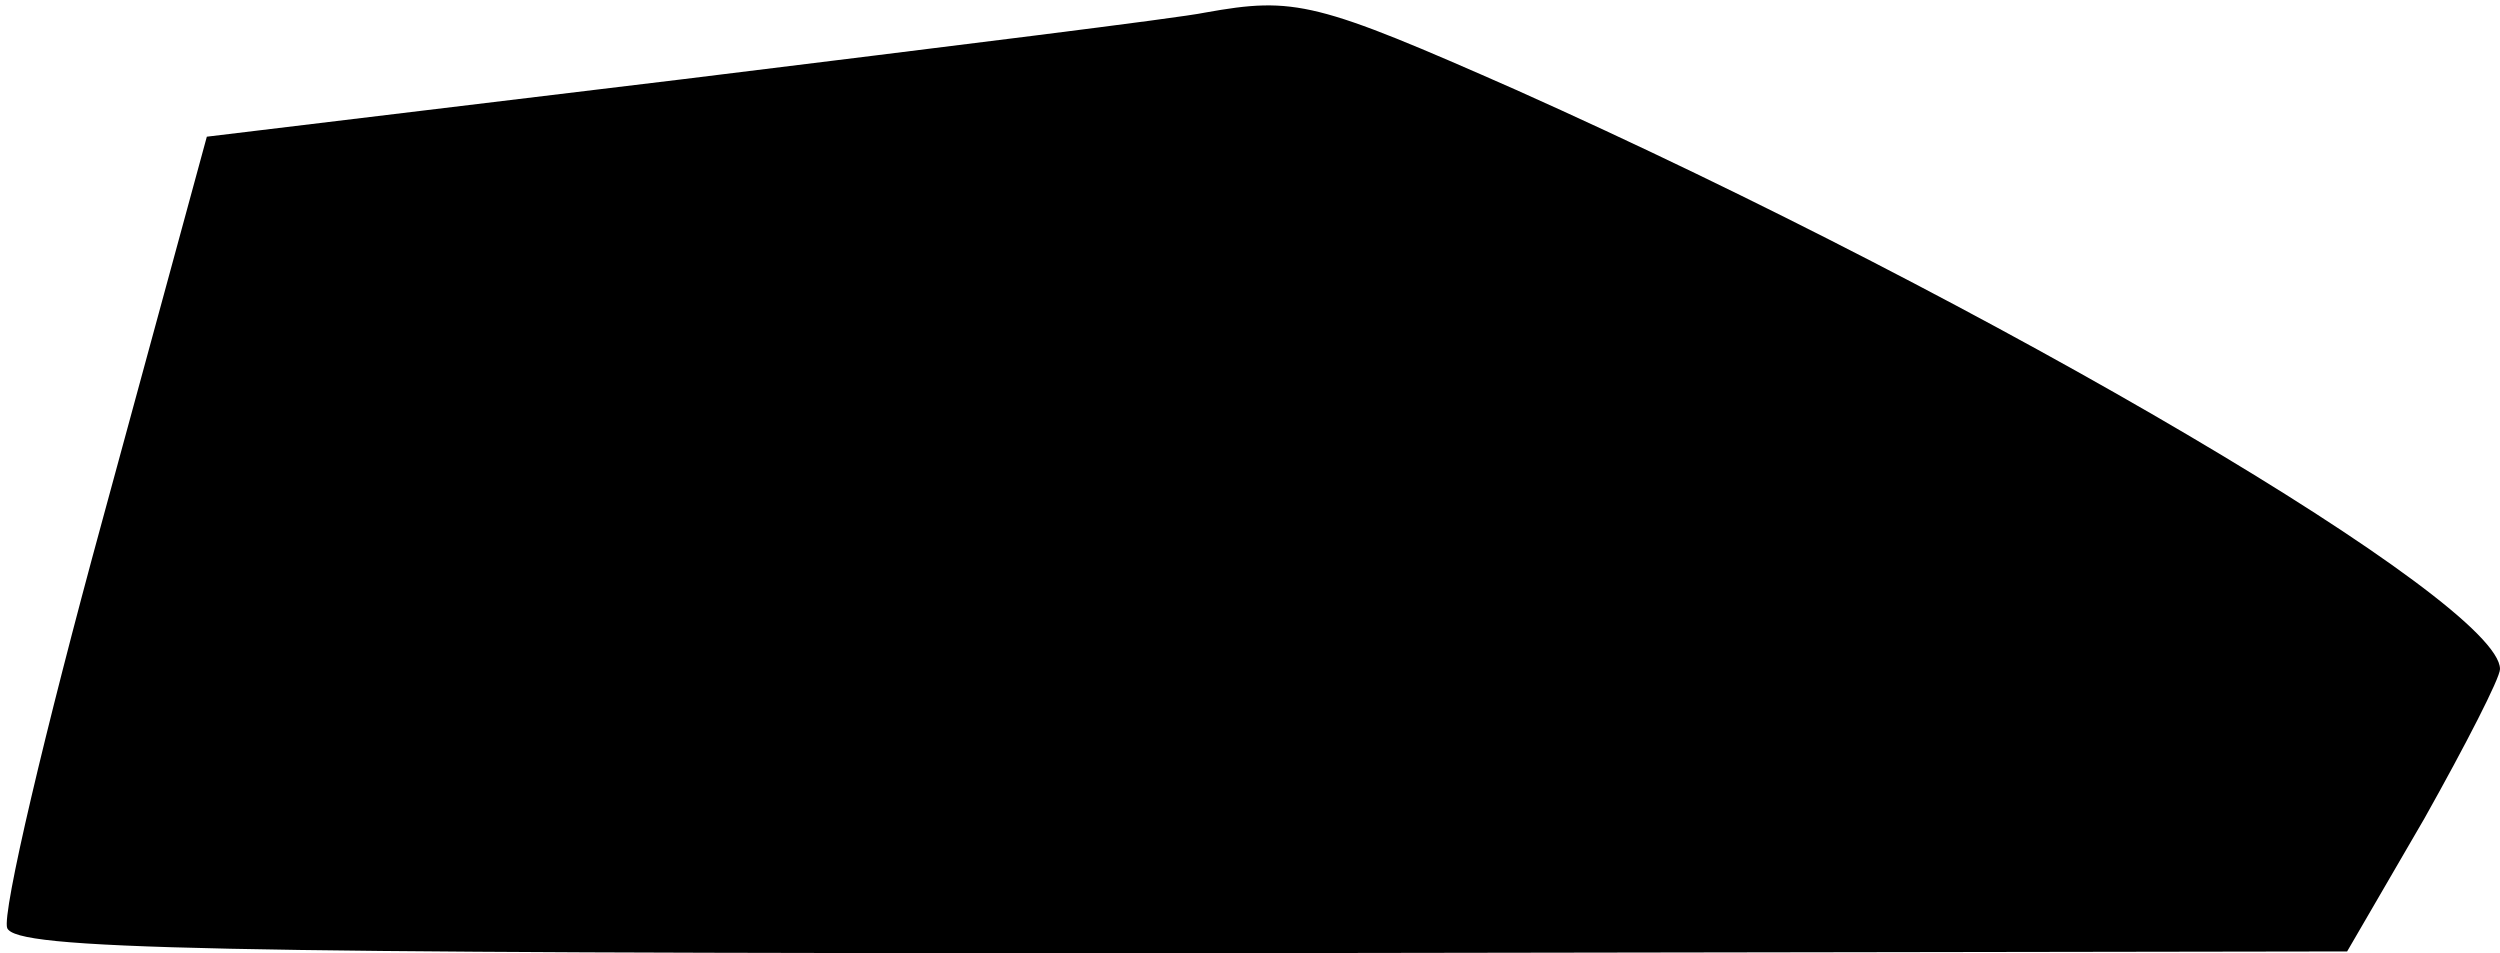 <?xml version="1.0" standalone="no"?>
<!DOCTYPE svg PUBLIC "-//W3C//DTD SVG 20010904//EN"
 "http://www.w3.org/TR/2001/REC-SVG-20010904/DTD/svg10.dtd">
<svg version="1.0" xmlns="http://www.w3.org/2000/svg"
 width="139pt" height="53pt" viewBox="0 0 139 53"
 preserveAspectRatio="xMidYMid meet">
<g transform="translate(0,53) scale(0.1,-0.1)"
fill="#000000" stroke="none">
<path fill="#000000" stroke="none" d="M670 523 c-14 -3 -144 -19 -290 -37
l-265 -32 -58 -213 c-32 -117 -56 -219 -53 -227 5 -12 108 -14 653 -14 l648 1
43 74 c23 41 42 78 42 83 0 37 -281 203 -547 322 -111 49 -123 52 -173 43z"/>
</g>
</svg>
